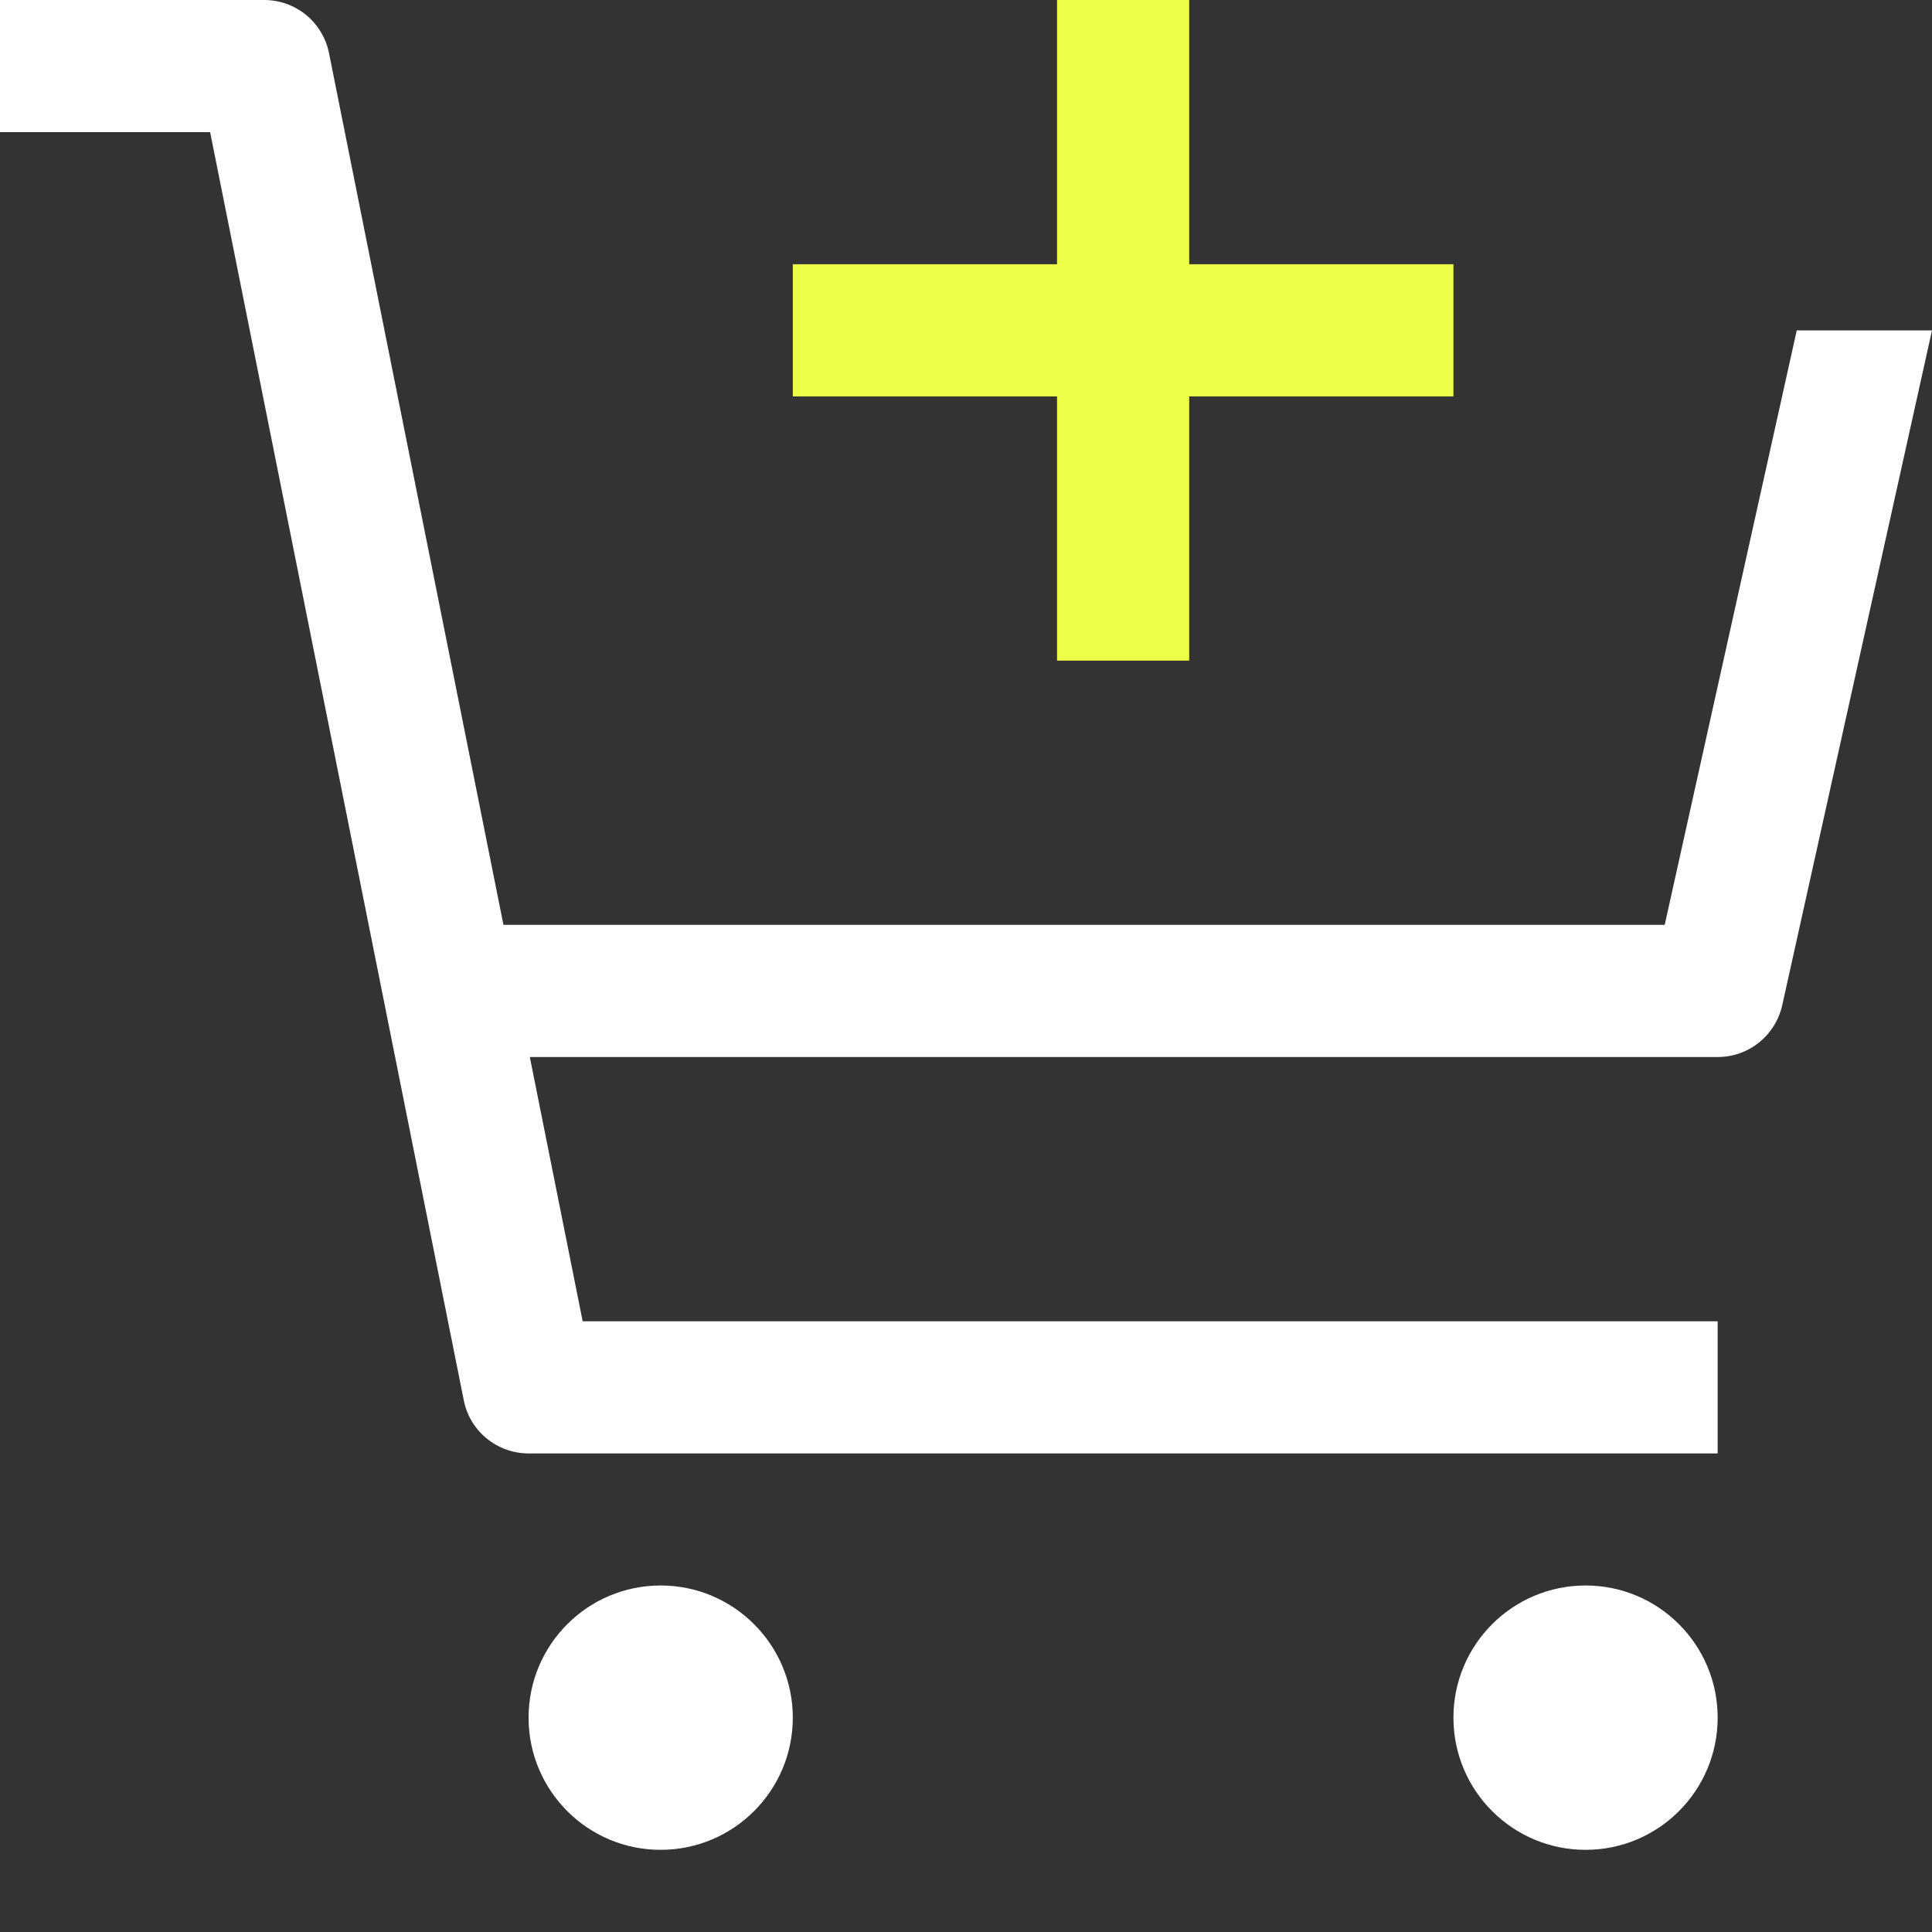 <svg width="17" height="17" viewBox="0 0 17 17" fill="none" xmlns="http://www.w3.org/2000/svg">
<rect x="0" y="0" width="17" height="17" fill="#333333" stroke="none"/>
<path d="M5.813 16.277C6.455 16.277 6.976 15.756 6.976 15.114C6.976 14.472 6.455 13.951 5.813 13.951C5.171 13.951 4.651 14.472 4.651 15.114C4.651 15.756 5.171 16.277 5.813 16.277Z" fill="white"/>
<path d="M13.952 16.277C14.594 16.277 15.114 15.756 15.114 15.114C15.114 14.472 14.594 13.951 13.952 13.951C13.309 13.951 12.789 14.472 12.789 15.114C12.789 15.756 13.309 16.277 13.952 16.277Z" fill="white"/>
<path d="M2.895 0.467C2.869 0.336 2.797 0.217 2.694 0.132C2.59 0.047 2.46 8.11308e-05 2.325 0H0V1.163H1.849L4.081 12.322C4.107 12.453 4.178 12.572 4.282 12.657C4.386 12.742 4.516 12.789 4.651 12.789H15.114V11.626H5.127L4.662 9.301H15.114C15.246 9.301 15.375 9.256 15.478 9.173C15.581 9.09 15.653 8.975 15.682 8.846L17 2.907H15.81L14.648 8.138H4.43L2.895 0.467Z" fill="white"/>
<path d="M10.464 2.325V0H9.301V2.325H6.976V3.488H9.301V5.813H10.464V3.488H12.789V2.325H10.464Z" fill="#EEFF49"/>
</svg>
